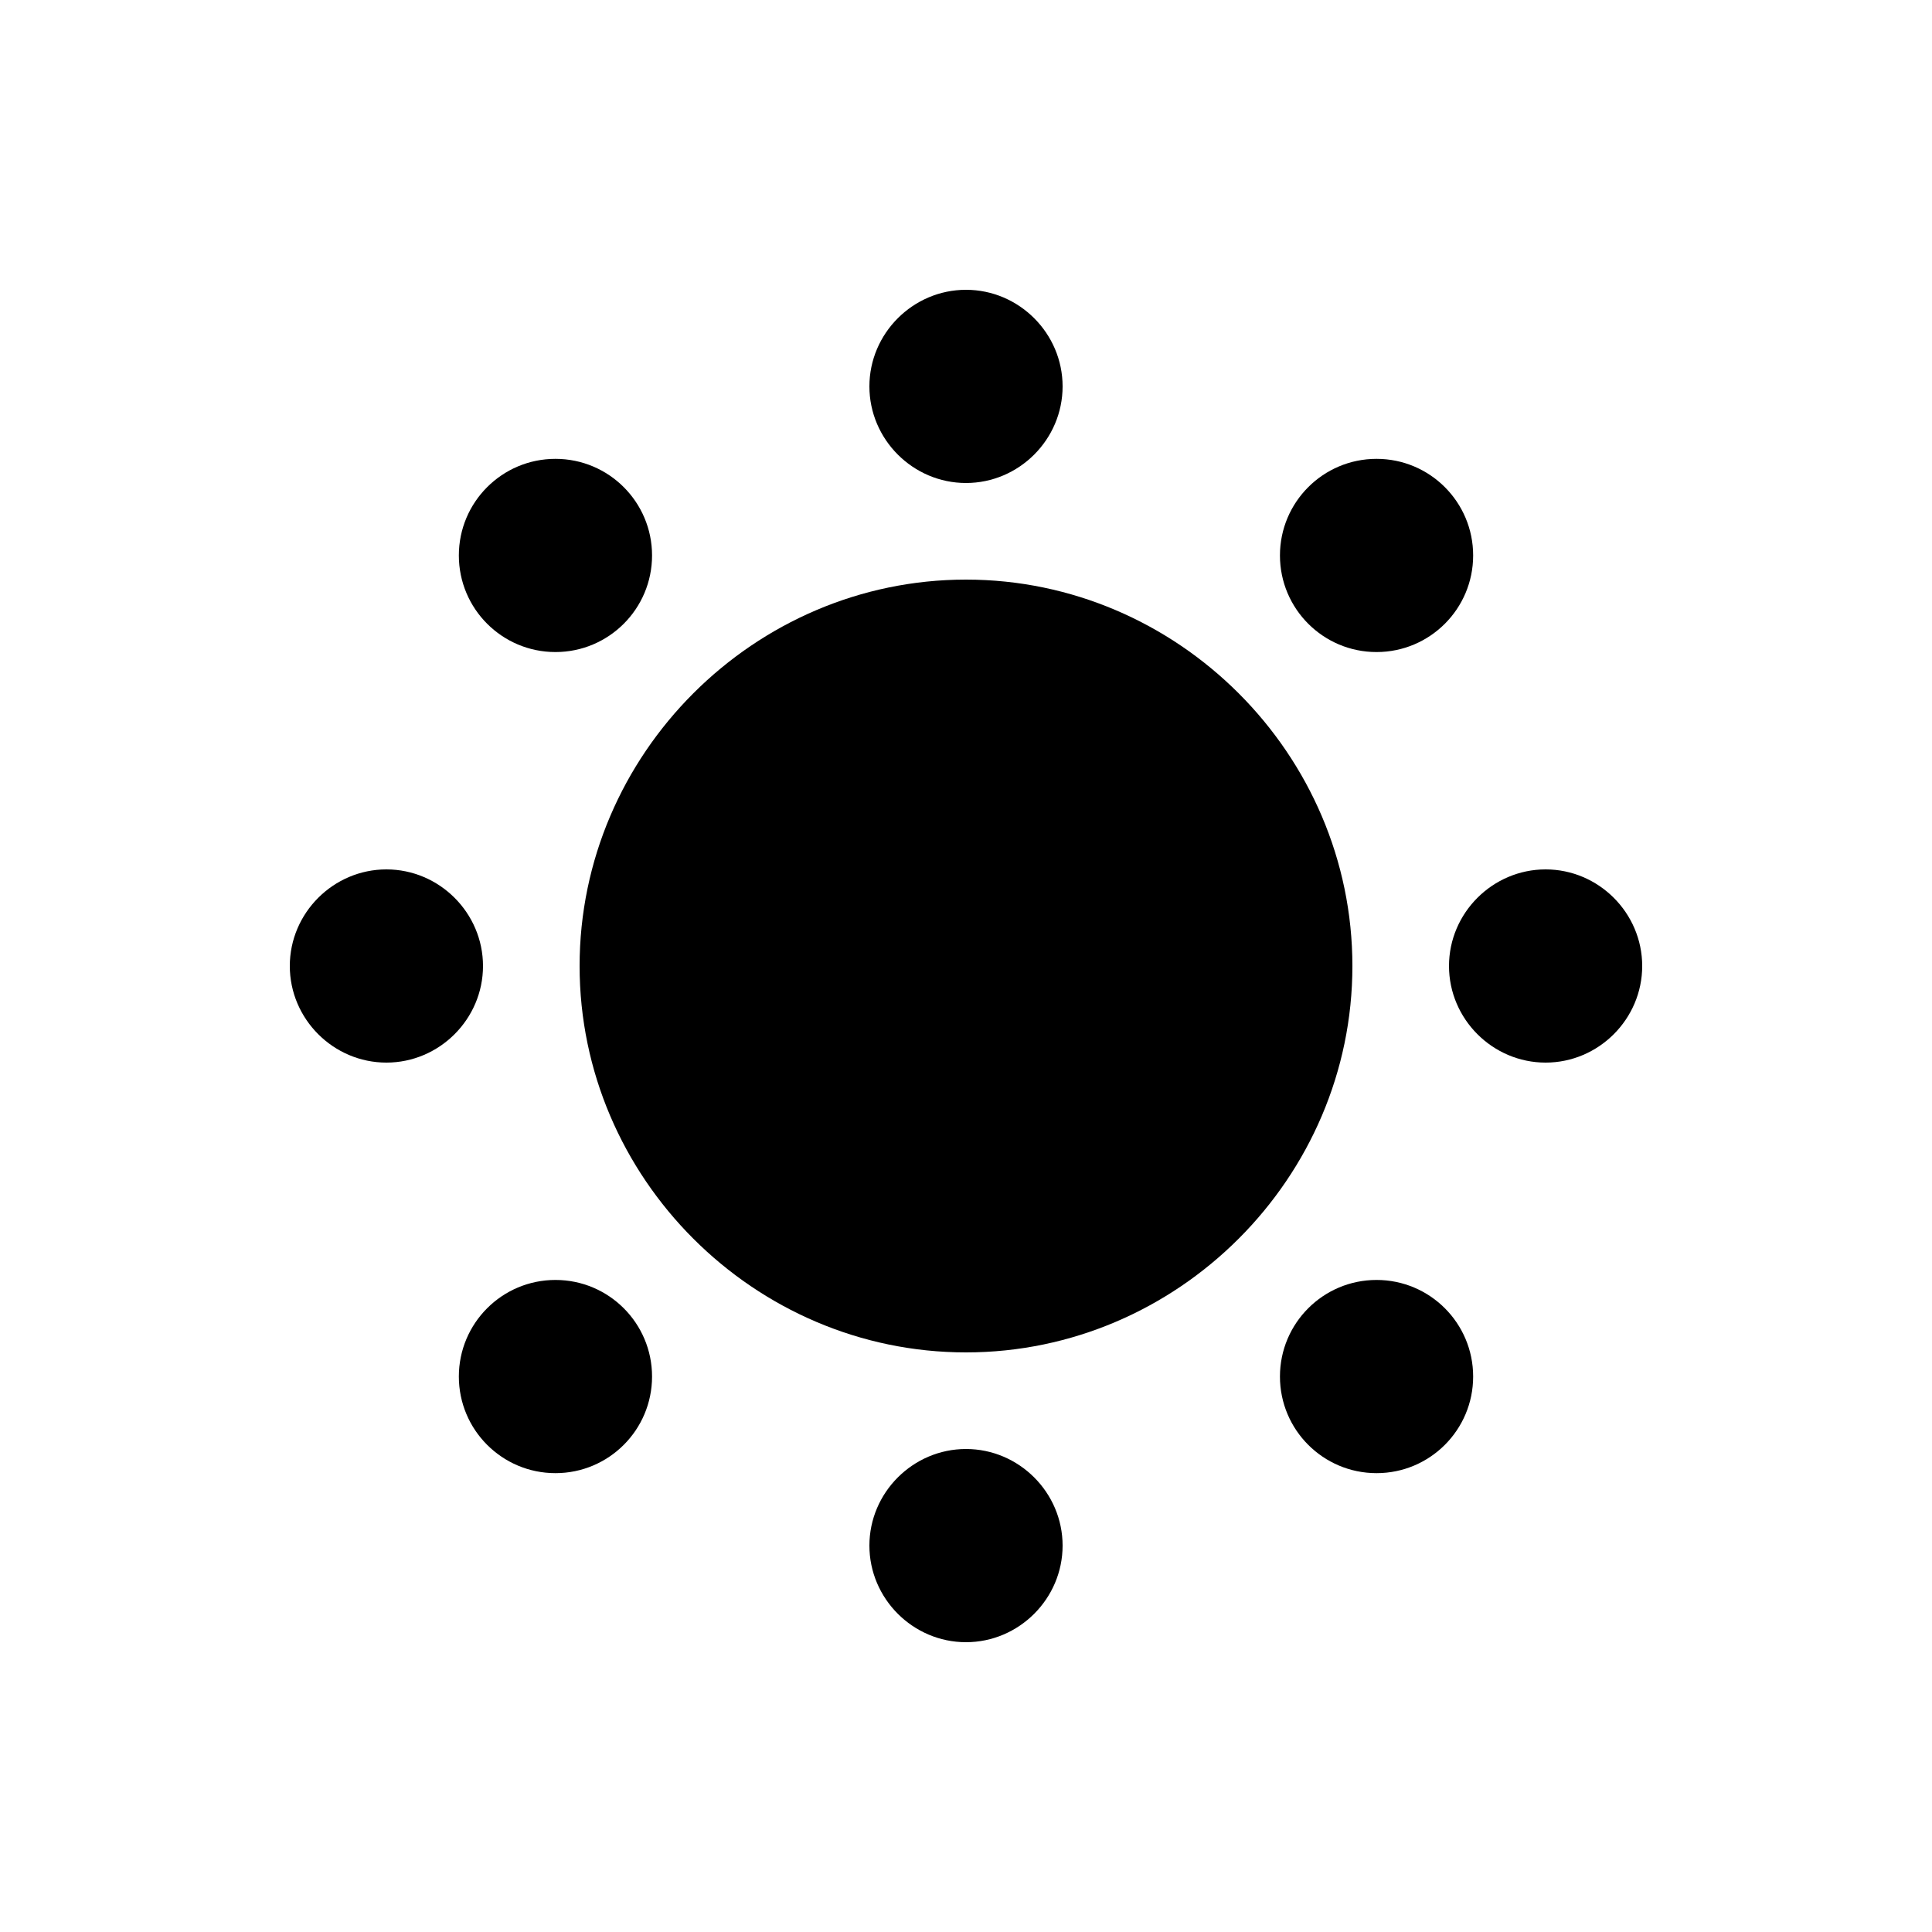 <?xml version="1.0" encoding="UTF-8" standalone="no"?>
<!DOCTYPE svg PUBLIC "-//W3C//DTD SVG 1.1//EN" "http://www.w3.org/Graphics/SVG/1.1/DTD/svg11.dtd">
<svg width="100%" height="100%" viewBox="0 0 20 20" version="1.1" xmlns="http://www.w3.org/2000/svg" xmlns:xlink="http://www.w3.org/1999/xlink" xml:space="preserve" xmlns:serif="http://www.serif.com/" fill="currentColor" style="fill-rule:evenodd;clip-rule:evenodd;stroke-linejoin:round;stroke-miterlimit:2;">
    <path d="M10,3C10.549,3 11,3.451 11,4C11,4.549 10.549,5 10,5C9.451,5 9,4.549 9,4C9,3.451 9.451,3 10,3ZM14,10C14,12.194 12.194,14 10,14C7.806,14 6,12.194 6,10C6,7.806 7.806,6 10,6C12.194,6 14,7.806 14,10ZM16,11C16.549,11 17,10.549 17,10C17,9.451 16.549,9 16,9C15.451,9 15,9.451 15,10C15,10.549 15.451,11 16,11ZM10,15C10.549,15 11,15.451 11,16C11,16.549 10.549,17 10,17C9.451,17 9,16.549 9,16C9,15.451 9.451,15 10,15ZM4,11C4.549,11 5,10.549 5,10C5,9.451 4.549,9 4,9C3.451,9 3,9.451 3,10C3,10.549 3.451,11 4,11Z"/>
    <g transform="matrix(1,0,0,1,0.75,-0.75)">
        <circle cx="5" cy="15" r="1"/>
    </g>
    <g transform="matrix(1,0,0,1,0.75,-9.25)">
        <circle cx="5" cy="15" r="1"/>
    </g>
    <g transform="matrix(1,0,0,1,9.25,-0.75)">
        <circle cx="5" cy="15" r="1"/>
    </g>
    <g transform="matrix(1,0,0,1,9.25,-9.25)">
        <circle cx="5" cy="15" r="1"/>
    </g>
</svg>
